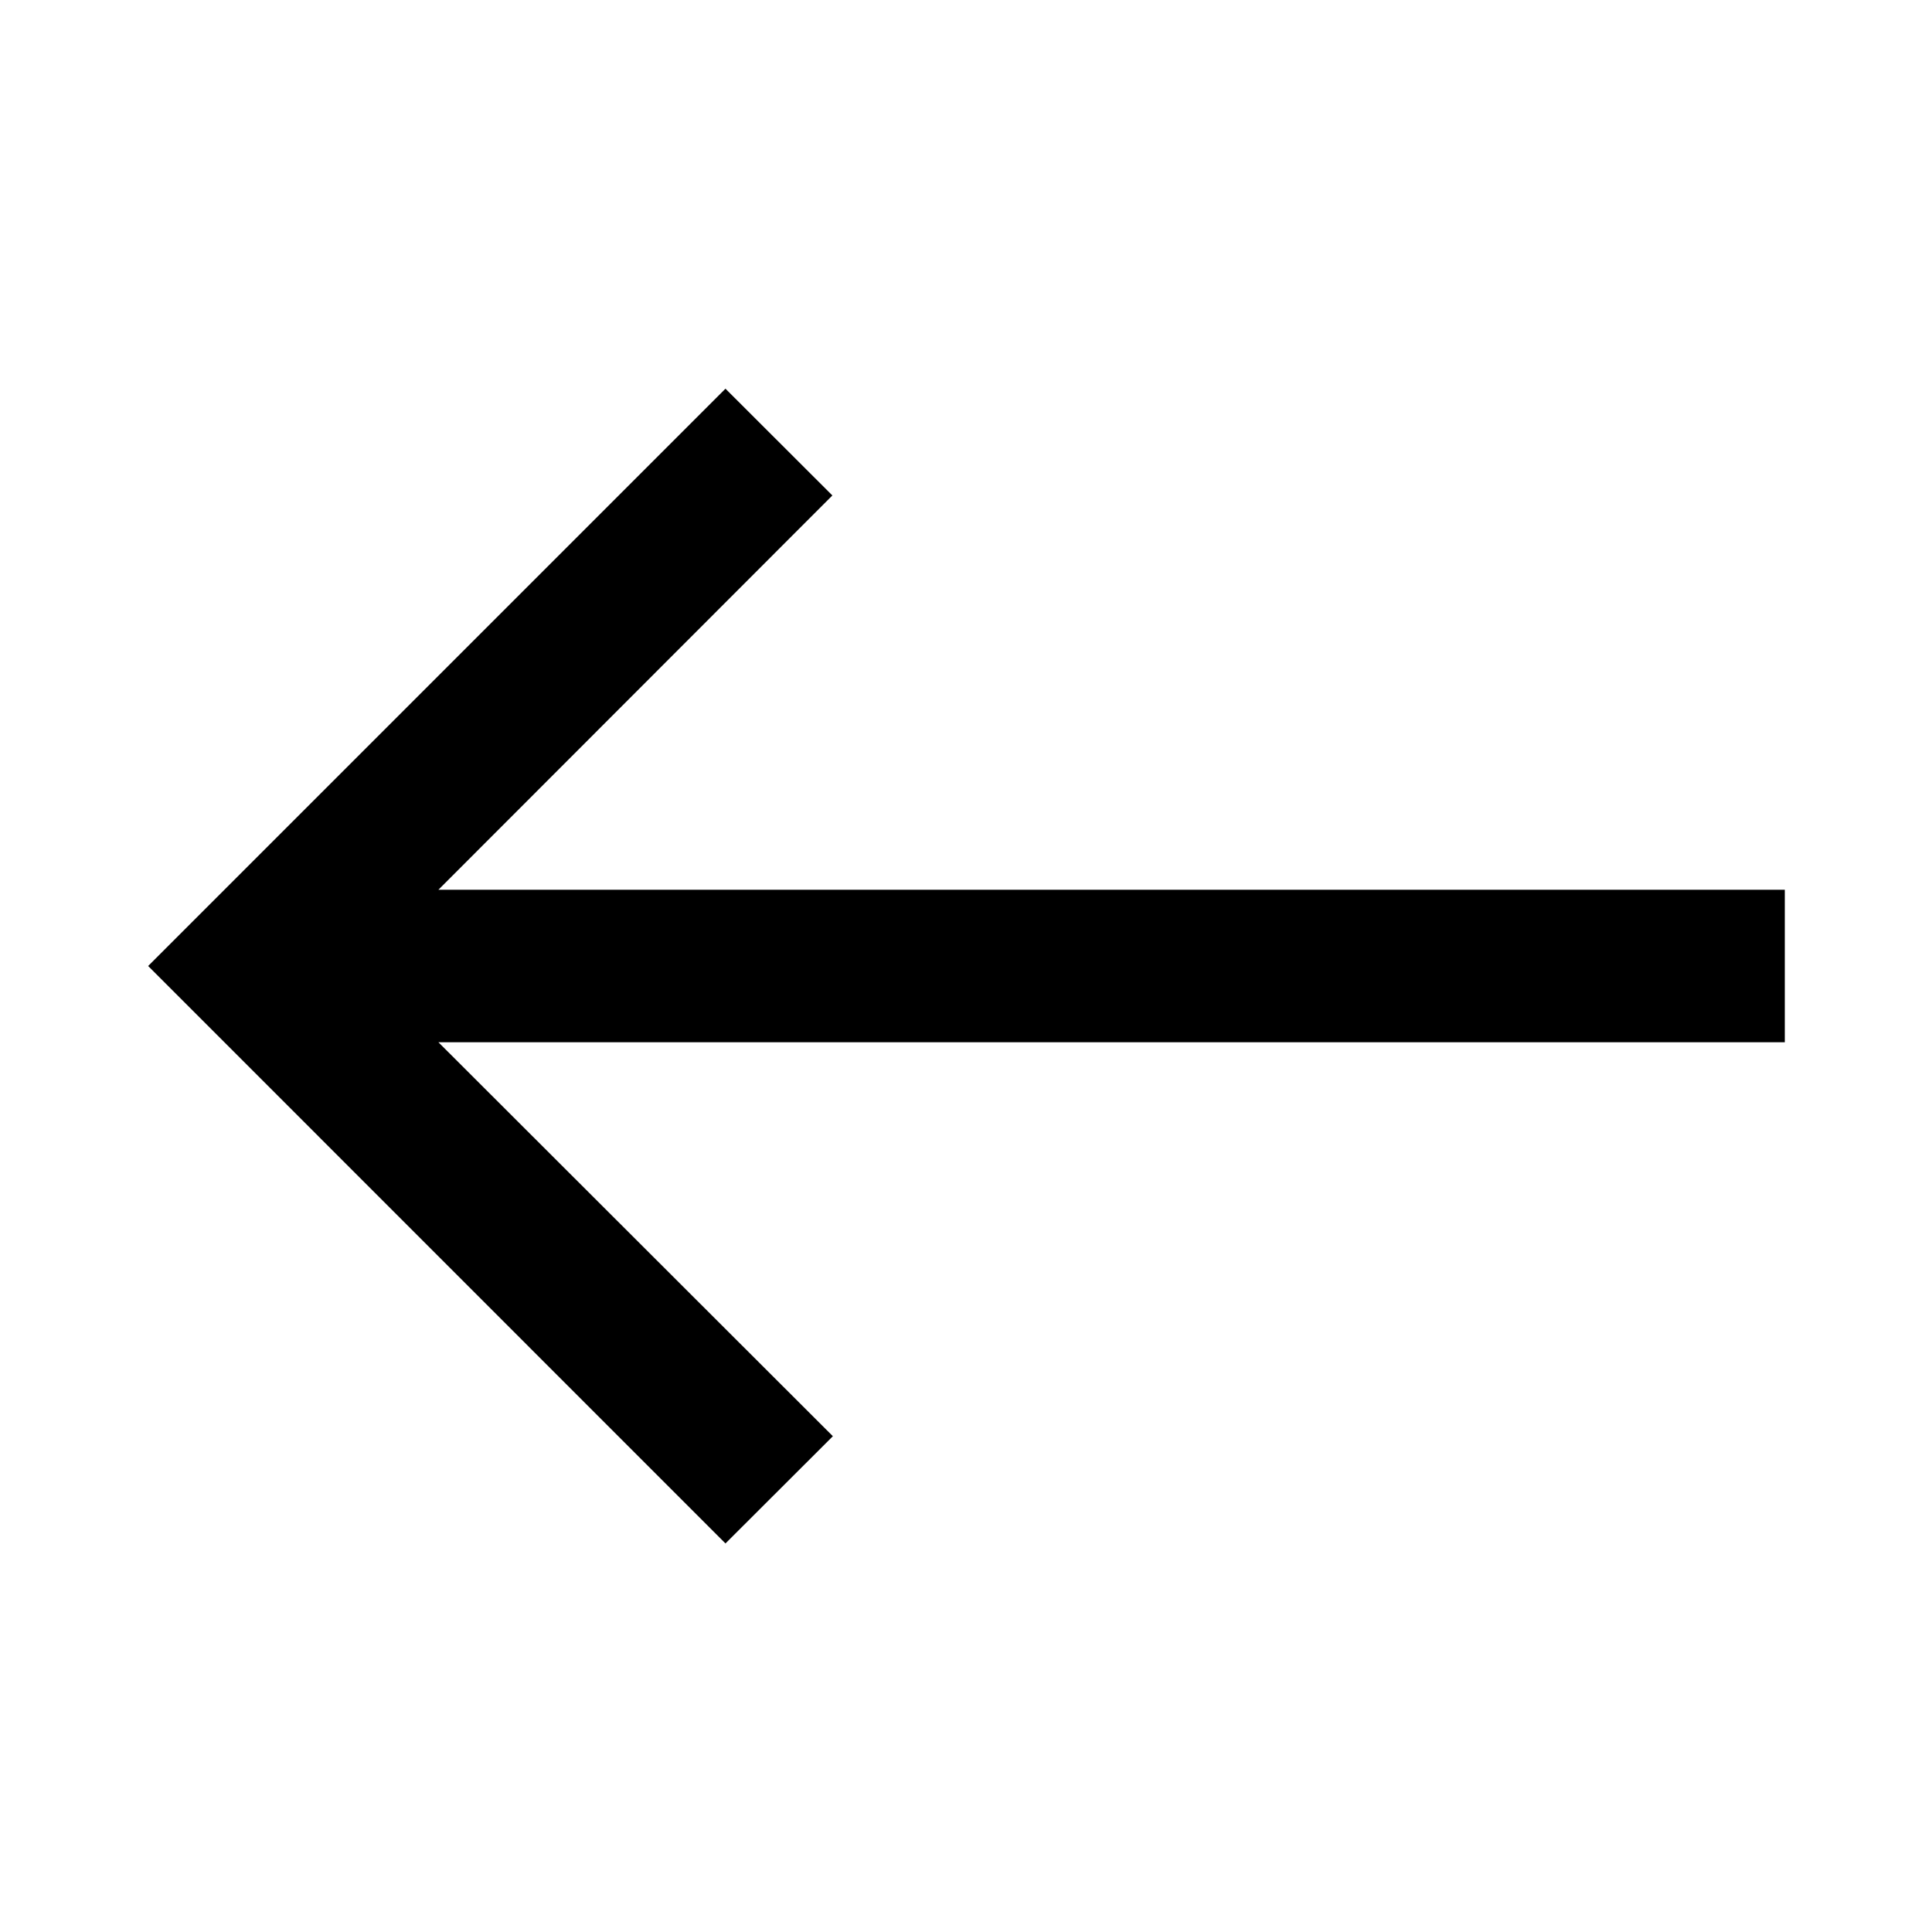 <svg xmlns="http://www.w3.org/2000/svg" height="40" viewBox="0 -960 960 960" width="40"><path d="M360.48-193.07 73.62-480l286.86-286.86 53.12 53.05-195.76 195.93h669.02v75.76H217.84l196.01 195.77-53.37 53.28Z"/></svg>